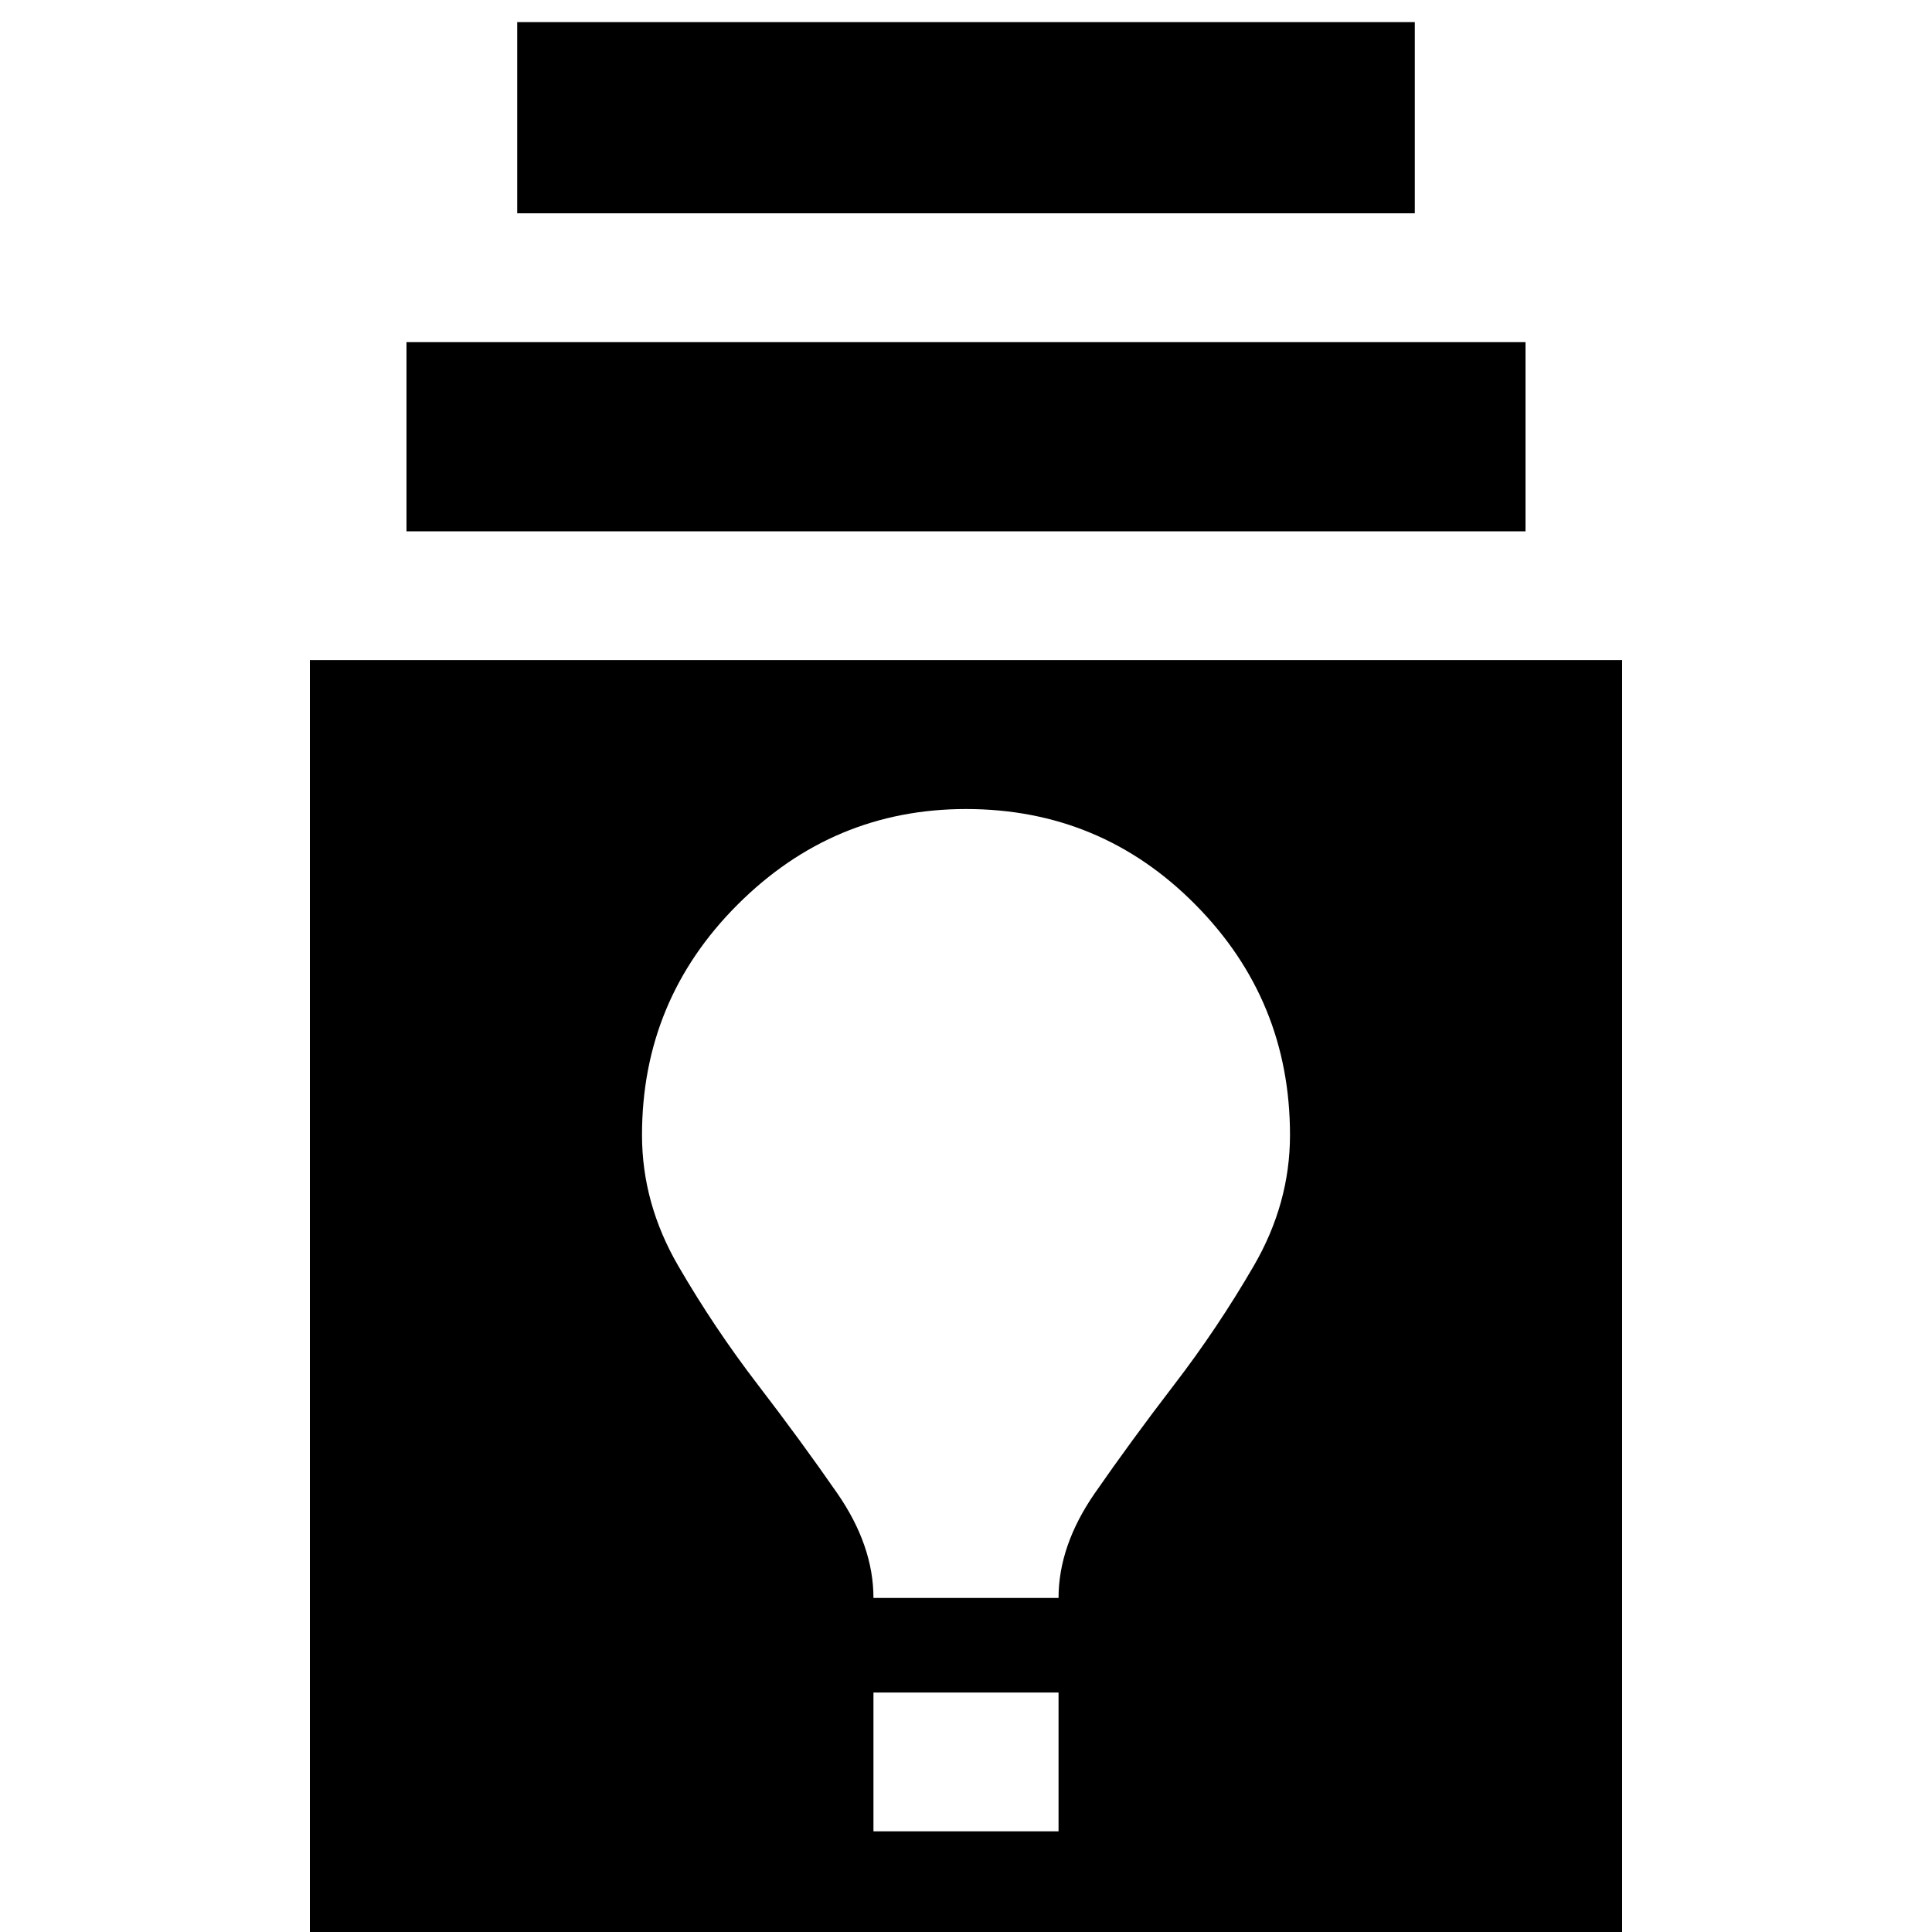<svg xmlns="http://www.w3.org/2000/svg" height="20" width="20"><path d="M3.208 20.417V6.833H16.792V20.417ZM9.042 18.958H10.958V17.521H9.042ZM9.042 16.542H10.958Q10.958 16 11.333 15.458Q11.708 14.917 12.156 14.333Q12.604 13.75 12.979 13.104Q13.354 12.458 13.354 11.75Q13.354 10.354 12.375 9.365Q11.396 8.375 10 8.375Q8.625 8.375 7.635 9.365Q6.646 10.354 6.646 11.75Q6.646 12.458 7.021 13.104Q7.396 13.75 7.844 14.333Q8.292 14.917 8.667 15.458Q9.042 16 9.042 16.542ZM4.208 5.5V3.542H15.792V5.5ZM5.354 2.208V0.229H14.646V2.208Z"/></svg>